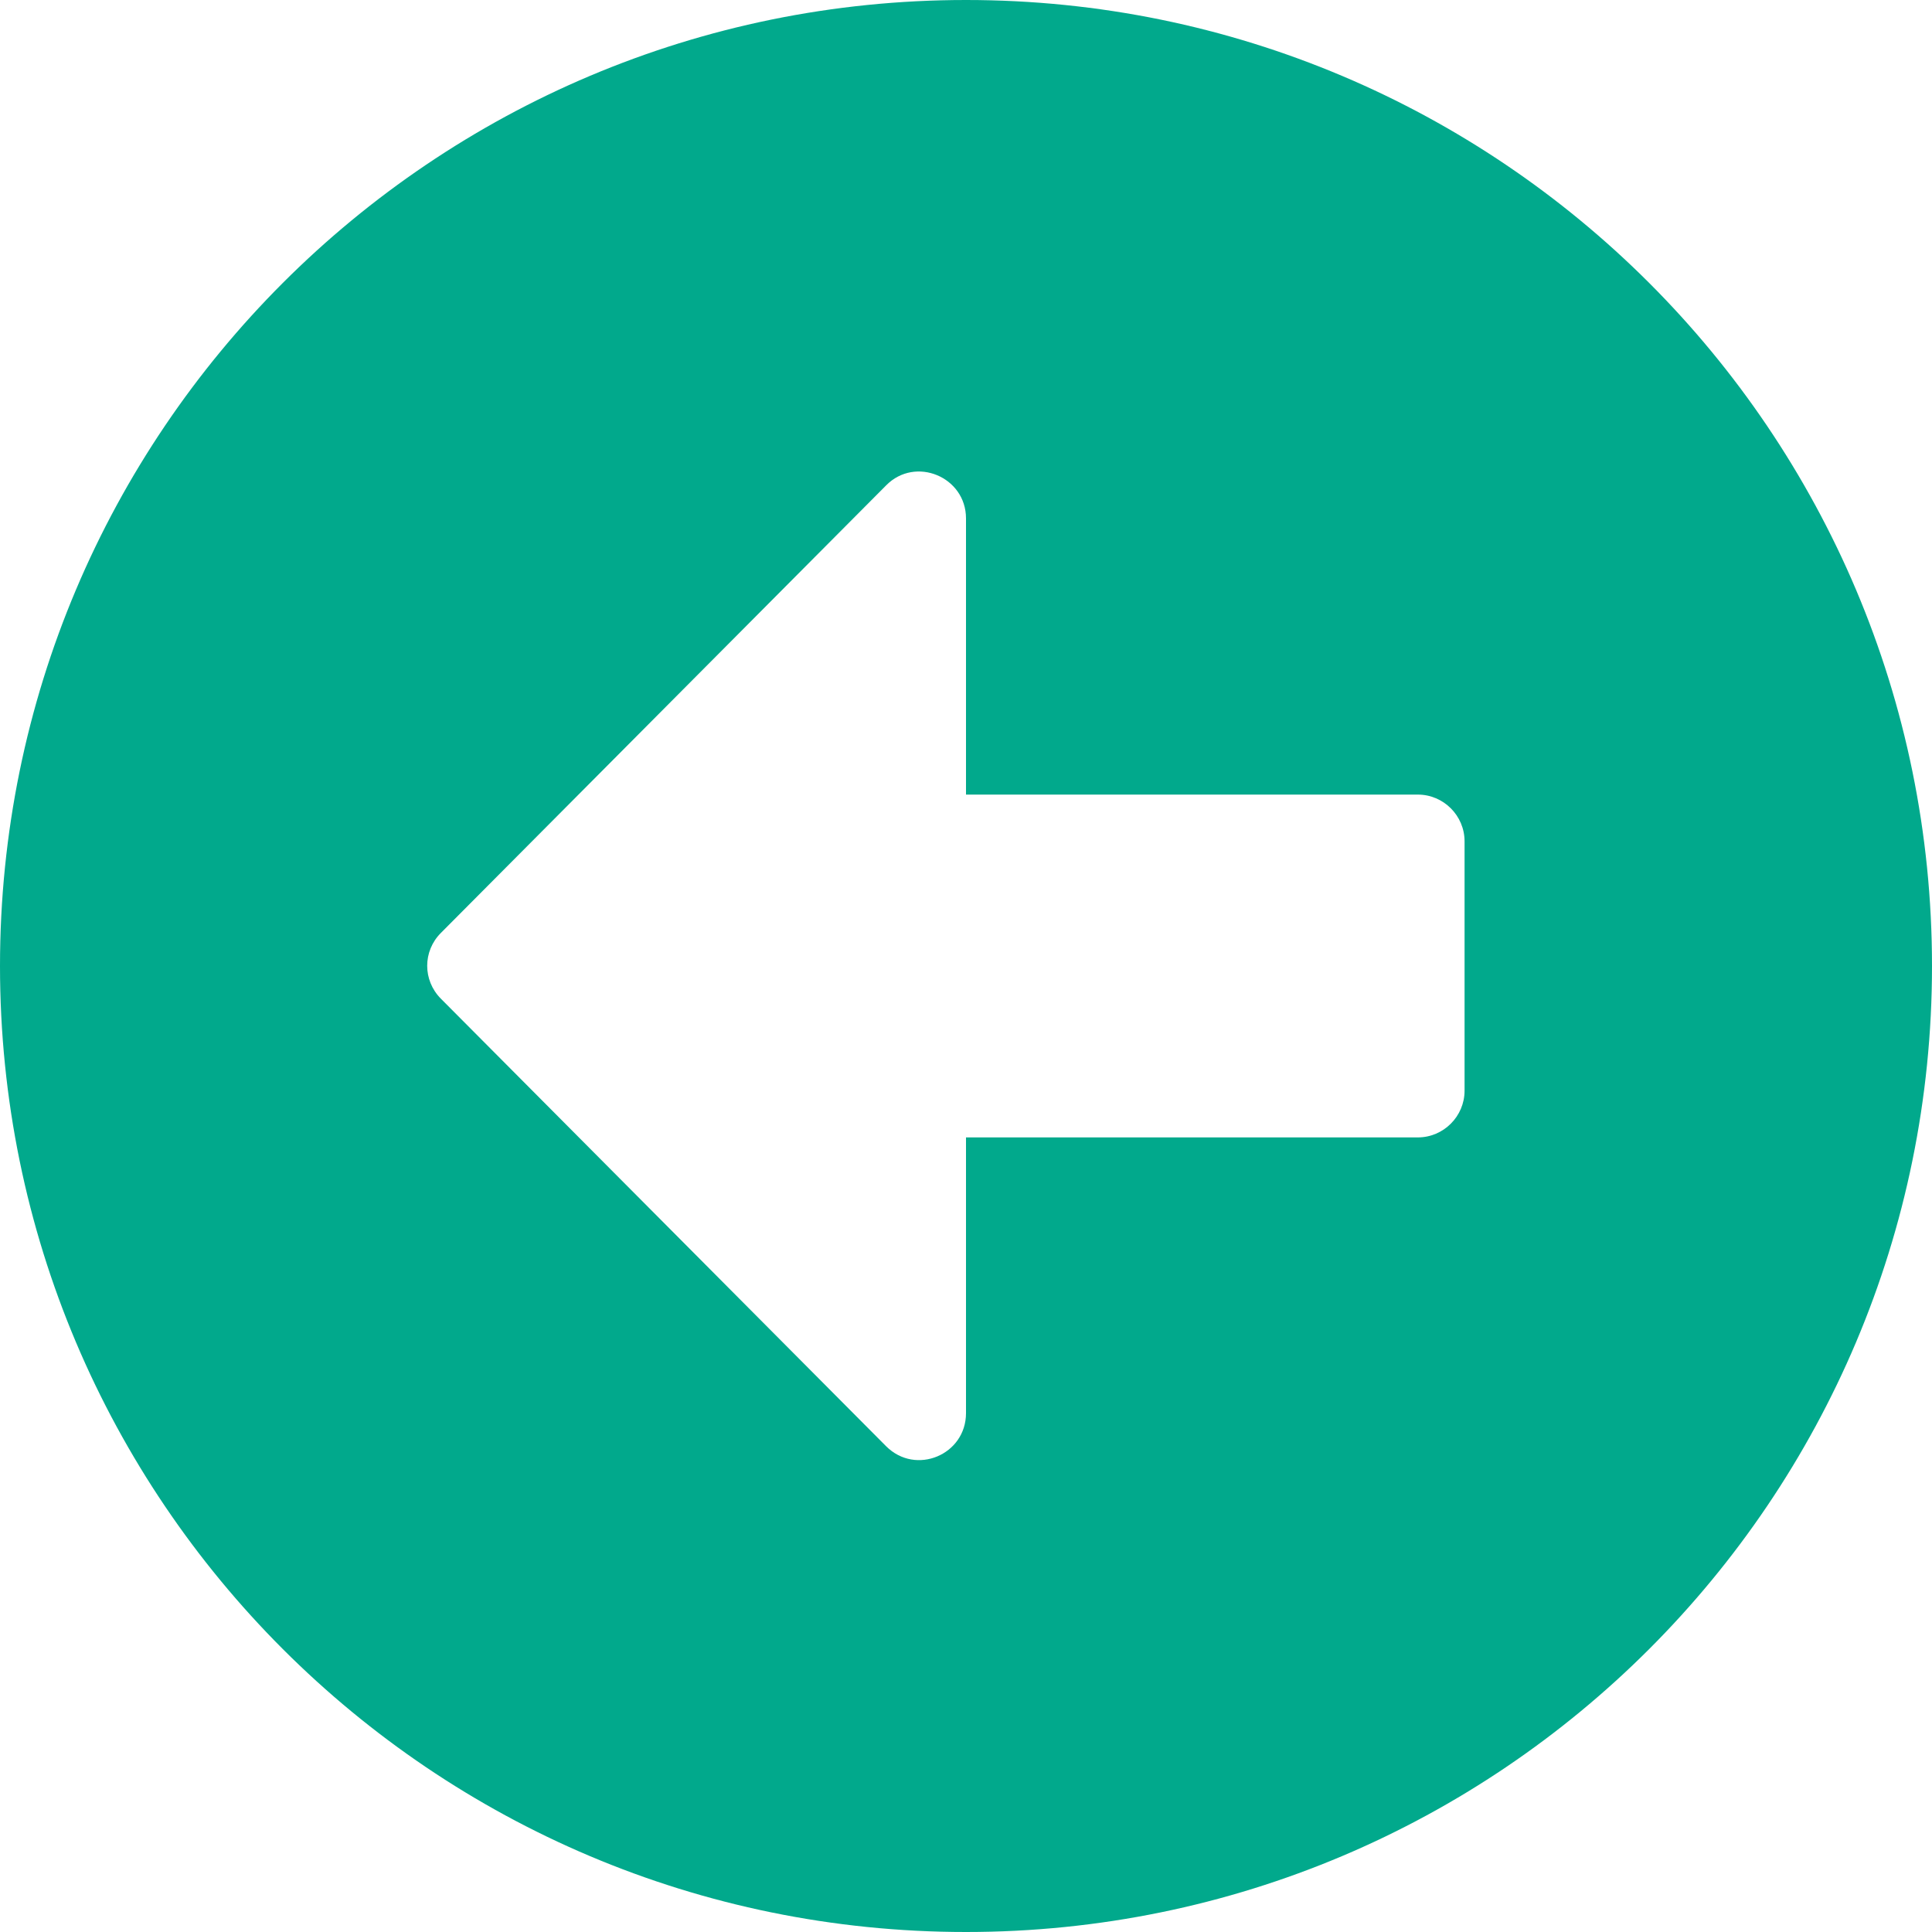<svg width="36" height="36" viewBox="0 0 36 36" fill="none" xmlns="http://www.w3.org/2000/svg">
<path d="M18 36C8.056 36 0 27.944 0 18C0 8.056 8.056 0 18 0C27.944 0 36 8.056 36 18C36 27.944 27.944 36 18 36ZM26.419 14.806H18V9.66C18 8.884 17.056 8.492 16.512 9.044L8.216 17.383C7.875 17.724 7.875 18.268 8.216 18.61L16.512 26.949C17.064 27.501 18 27.109 18 26.332V21.194H26.419C26.898 21.194 27.29 20.802 27.29 20.323V15.677C27.29 15.198 26.898 14.806 26.419 14.806Z" fill="#01A98C"/>
</svg>
